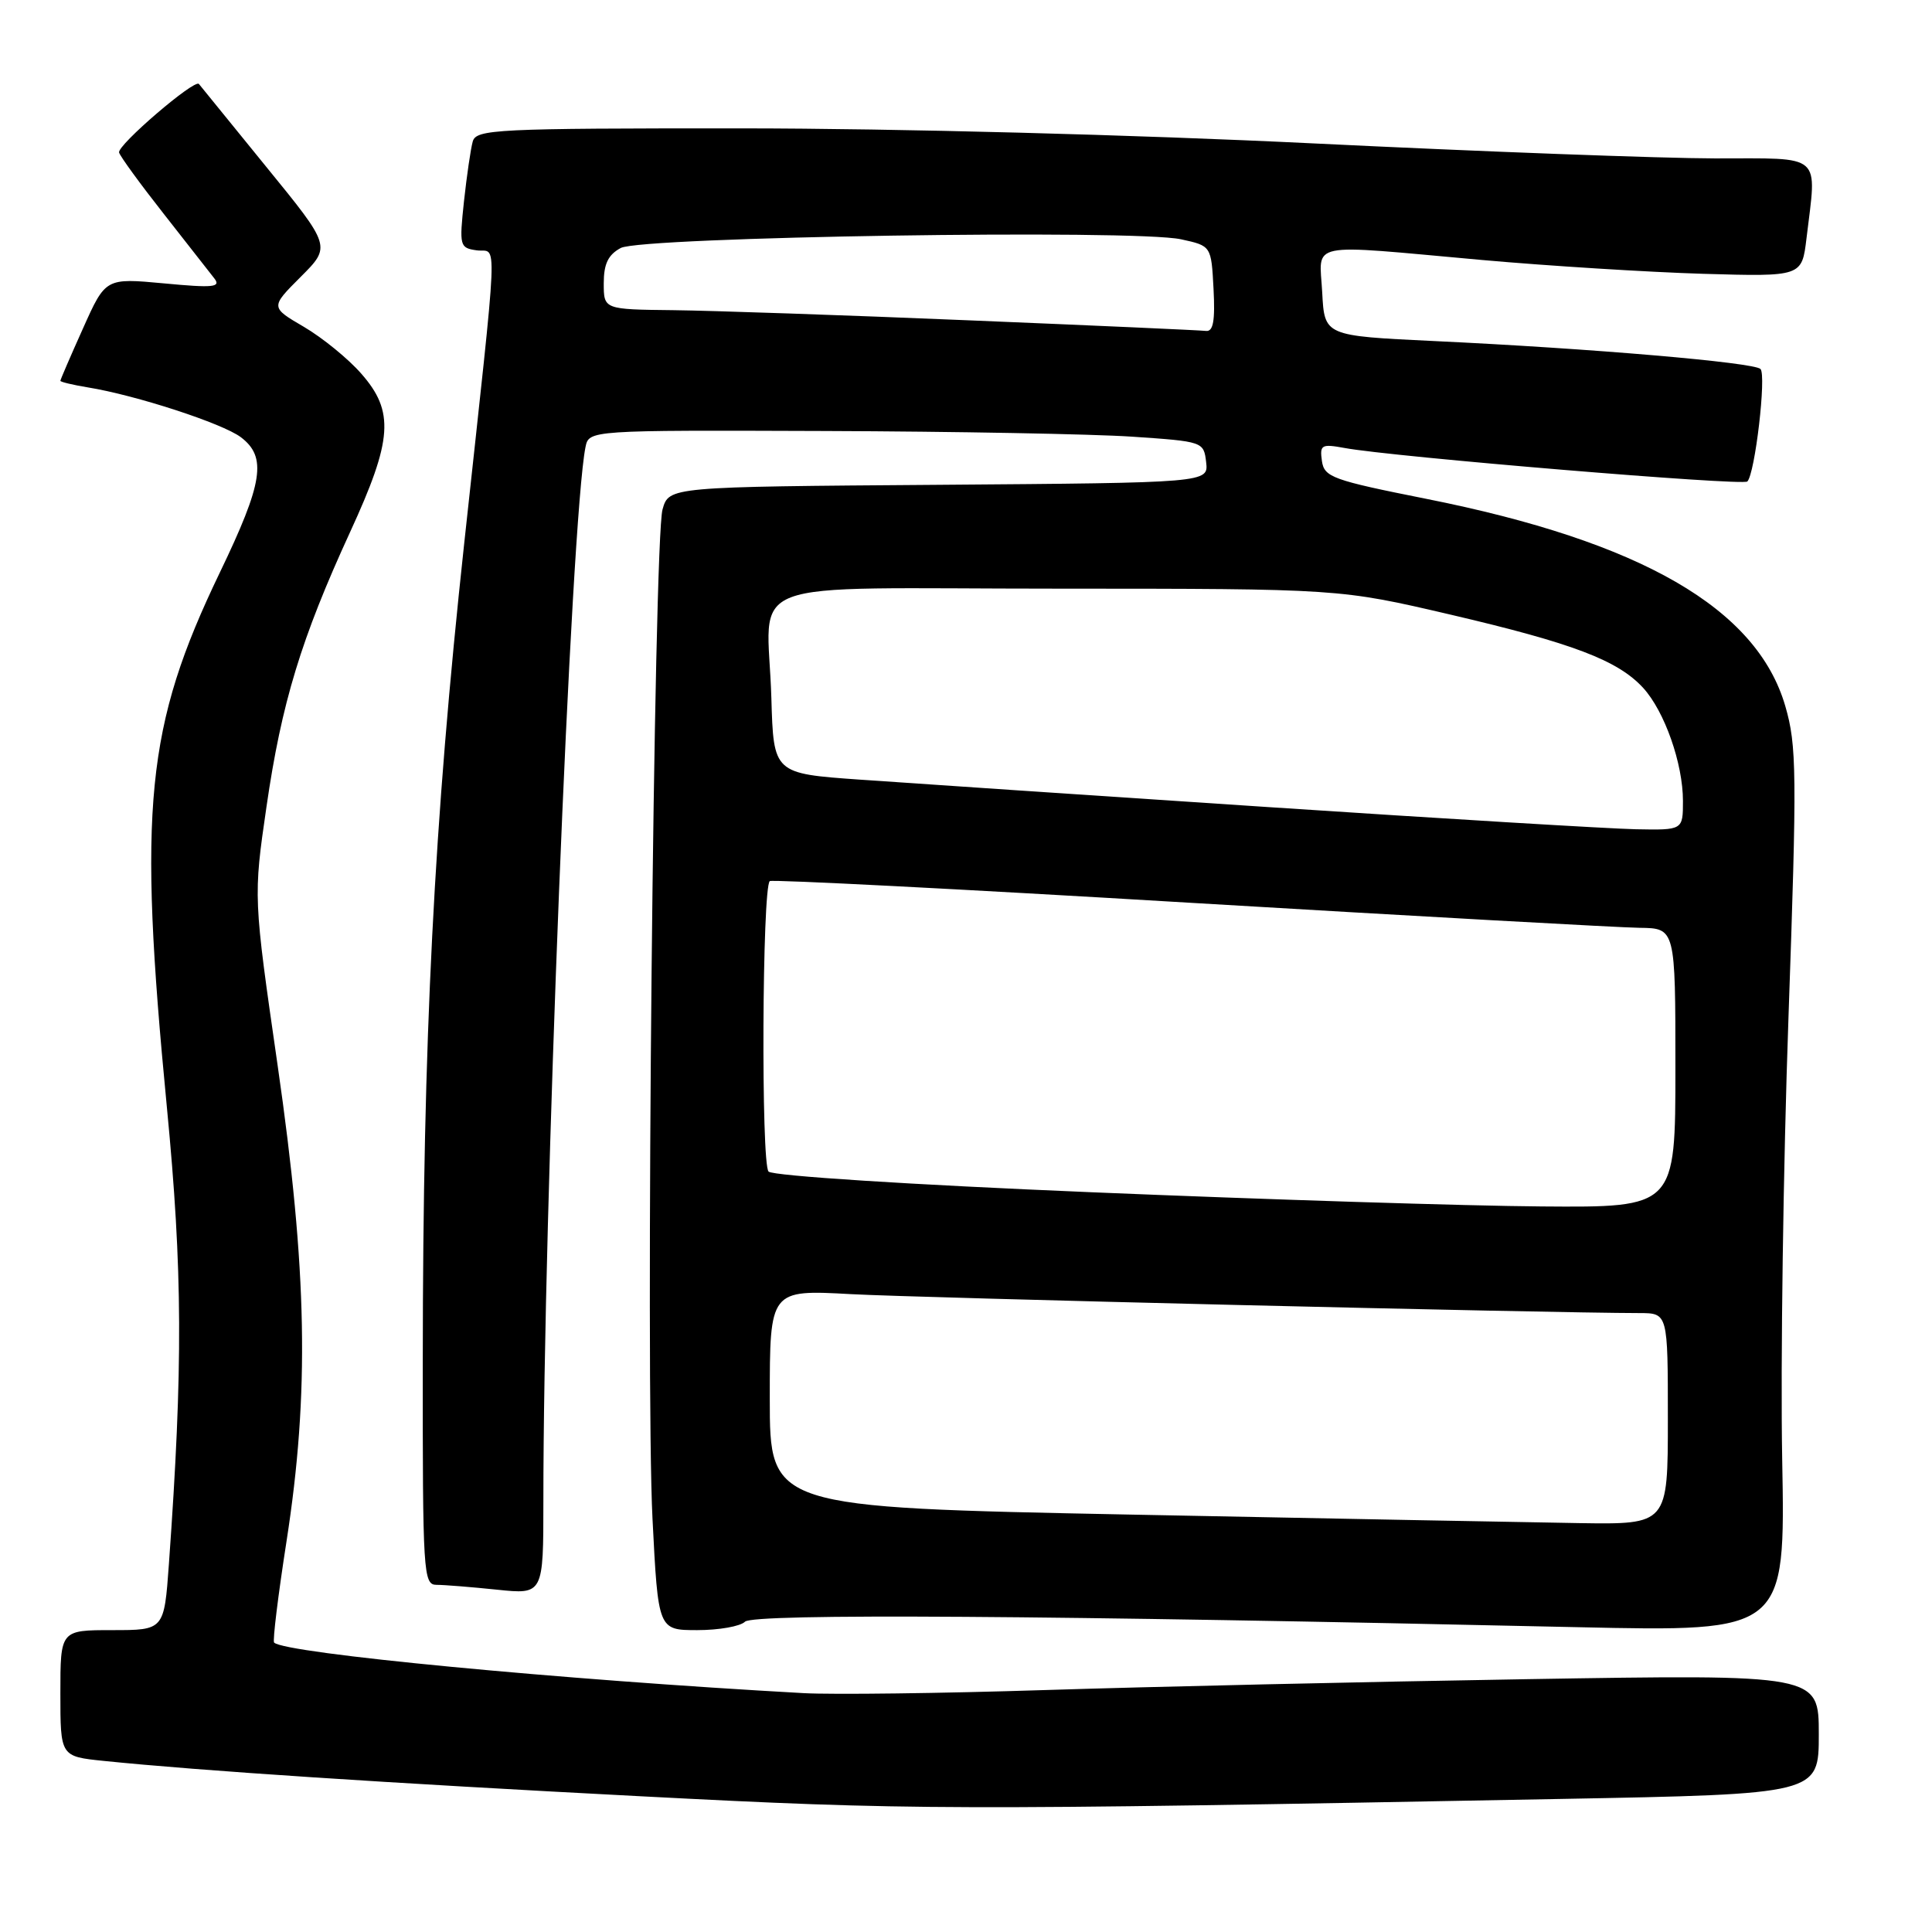 <?xml version="1.0" encoding="UTF-8" standalone="no"?>
<!DOCTYPE svg PUBLIC "-//W3C//DTD SVG 1.1//EN" "http://www.w3.org/Graphics/SVG/1.1/DTD/svg11.dtd" >
<svg xmlns="http://www.w3.org/2000/svg" xmlns:xlink="http://www.w3.org/1999/xlink" version="1.1" viewBox="0 0 256 256">
 <g >
 <path fill="currentColor"
d=" M 206.75 238.37 C 241.00 237.73 241.00 237.73 241.00 229.80 C 241.00 221.86 241.00 221.86 202.25 222.50 C 180.94 222.85 152.25 223.50 138.50 223.94 C 124.75 224.38 110.35 224.56 106.50 224.35 C 74.27 222.57 37.75 219.08 36.32 217.65 C 36.11 217.44 36.85 211.39 37.97 204.20 C 41.02 184.54 40.72 168.43 36.79 141.19 C 33.57 118.87 33.57 118.87 35.31 106.90 C 37.30 93.15 39.91 84.60 46.39 70.50 C 52.03 58.25 52.29 54.53 47.86 49.50 C 46.14 47.53 42.72 44.75 40.27 43.31 C 35.82 40.71 35.82 40.71 39.85 36.68 C 43.88 32.65 43.88 32.65 35.26 22.08 C 30.52 16.26 26.52 11.33 26.36 11.13 C 25.83 10.40 15.51 19.25 15.78 20.21 C 15.93 20.74 18.60 24.40 21.70 28.34 C 24.79 32.28 27.81 36.13 28.40 36.89 C 29.31 38.06 28.27 38.17 21.74 37.55 C 13.99 36.83 13.99 36.83 11.00 43.51 C 9.35 47.18 8.00 50.31 8.00 50.46 C 8.00 50.61 9.64 51.00 11.63 51.33 C 18.00 52.36 29.48 56.10 31.91 57.93 C 35.39 60.56 34.87 63.94 29.13 75.86 C 19.32 96.26 18.26 106.91 22.11 146.69 C 24.20 168.40 24.26 181.00 22.38 207.25 C 21.75 216.00 21.75 216.00 14.87 216.00 C 8.00 216.00 8.00 216.00 8.00 224.37 C 8.00 232.74 8.00 232.74 13.75 233.33 C 26.52 234.64 51.34 236.27 85.00 238.02 C 120.66 239.87 125.60 239.89 206.75 238.37 Z  M 98.72 214.88 C 99.82 213.78 138.51 214.03 209.04 215.61 C 236.57 216.22 236.57 216.22 236.15 193.36 C 235.92 180.79 236.29 154.48 236.98 134.89 C 238.12 102.35 238.08 98.79 236.56 93.56 C 232.80 80.62 217.47 71.77 189.00 66.10 C 176.55 63.62 175.47 63.23 175.16 61.08 C 174.86 58.94 175.10 58.80 178.16 59.36 C 184.46 60.53 230.94 64.40 231.53 63.80 C 232.55 62.78 234.08 49.68 233.27 48.89 C 232.37 48.02 210.86 46.17 190.00 45.19 C 175.50 44.50 175.50 44.50 175.20 38.75 C 174.84 31.91 172.79 32.33 196.38 34.45 C 205.24 35.24 218.41 36.06 225.63 36.28 C 238.76 36.66 238.76 36.66 239.37 31.58 C 240.74 20.17 241.70 21.00 227.25 20.99 C 220.24 20.98 196.28 20.09 174.00 19.00 C 150.40 17.85 118.82 17.02 98.32 17.01 C 65.66 17.00 63.10 17.13 62.64 18.75 C 62.37 19.71 61.85 23.28 61.48 26.67 C 60.85 32.60 60.91 32.85 63.16 33.17 C 65.95 33.56 66.12 29.45 61.51 72.00 C 57.49 109.12 56.04 137.71 56.02 180.25 C 56.00 208.55 56.09 210.00 57.85 210.00 C 58.87 210.00 62.47 210.29 65.85 210.64 C 72.00 211.28 72.00 211.28 72.00 198.89 C 71.99 160.69 75.67 68.69 77.58 59.25 C 78.04 57.00 78.04 57.00 109.27 57.11 C 126.45 57.17 144.78 57.51 150.00 57.86 C 159.43 58.50 159.50 58.52 159.82 61.24 C 160.13 63.97 160.13 63.97 124.39 64.24 C 88.64 64.50 88.64 64.50 87.79 67.50 C 86.63 71.56 85.52 182.76 86.46 201.25 C 87.21 216.00 87.21 216.00 92.40 216.00 C 95.26 216.00 98.10 215.50 98.72 214.88 Z  M 149.75 200.69 C 102.00 199.74 102.00 199.74 102.00 185.32 C 102.00 170.89 102.00 170.89 112.75 171.48 C 121.73 171.97 205.11 173.98 217.25 173.99 C 221.00 174.00 221.00 174.00 221.00 188.00 C 221.00 202.00 221.00 202.00 209.25 201.82 C 202.79 201.72 176.01 201.21 149.75 200.69 Z  M 144.67 157.98 C 120.61 156.98 102.41 155.81 101.84 155.24 C 100.83 154.23 100.99 117.59 102.00 116.75 C 102.28 116.52 127.25 117.80 157.50 119.61 C 187.75 121.41 214.64 122.91 217.25 122.94 C 222.00 123.00 222.00 123.00 222.00 141.50 C 222.00 160.00 222.00 160.00 204.25 159.86 C 194.49 159.79 167.68 158.94 144.67 157.98 Z  M 168.00 106.94 C 144.62 105.39 120.33 103.76 114.00 103.31 C 102.50 102.50 102.50 102.50 102.21 92.50 C 101.73 76.20 96.99 78.00 140.27 78.00 C 177.50 78.01 177.50 78.01 192.24 81.45 C 208.44 85.24 214.36 87.49 217.72 91.14 C 220.56 94.24 223.00 101.17 223.00 106.13 C 223.00 110.00 223.00 110.00 216.75 109.88 C 213.31 109.81 191.38 108.49 168.00 106.94 Z  M 128.50 42.45 C 112.00 41.76 94.34 41.16 89.25 41.10 C 80.00 41.00 80.00 41.00 80.00 37.54 C 80.00 34.97 80.58 33.76 82.25 32.86 C 85.01 31.38 150.37 30.36 156.50 31.71 C 160.50 32.58 160.50 32.58 160.80 38.29 C 161.02 42.52 160.76 43.96 159.80 43.85 C 159.08 43.76 145.00 43.13 128.50 42.45 Z "/>
</g>
</svg>